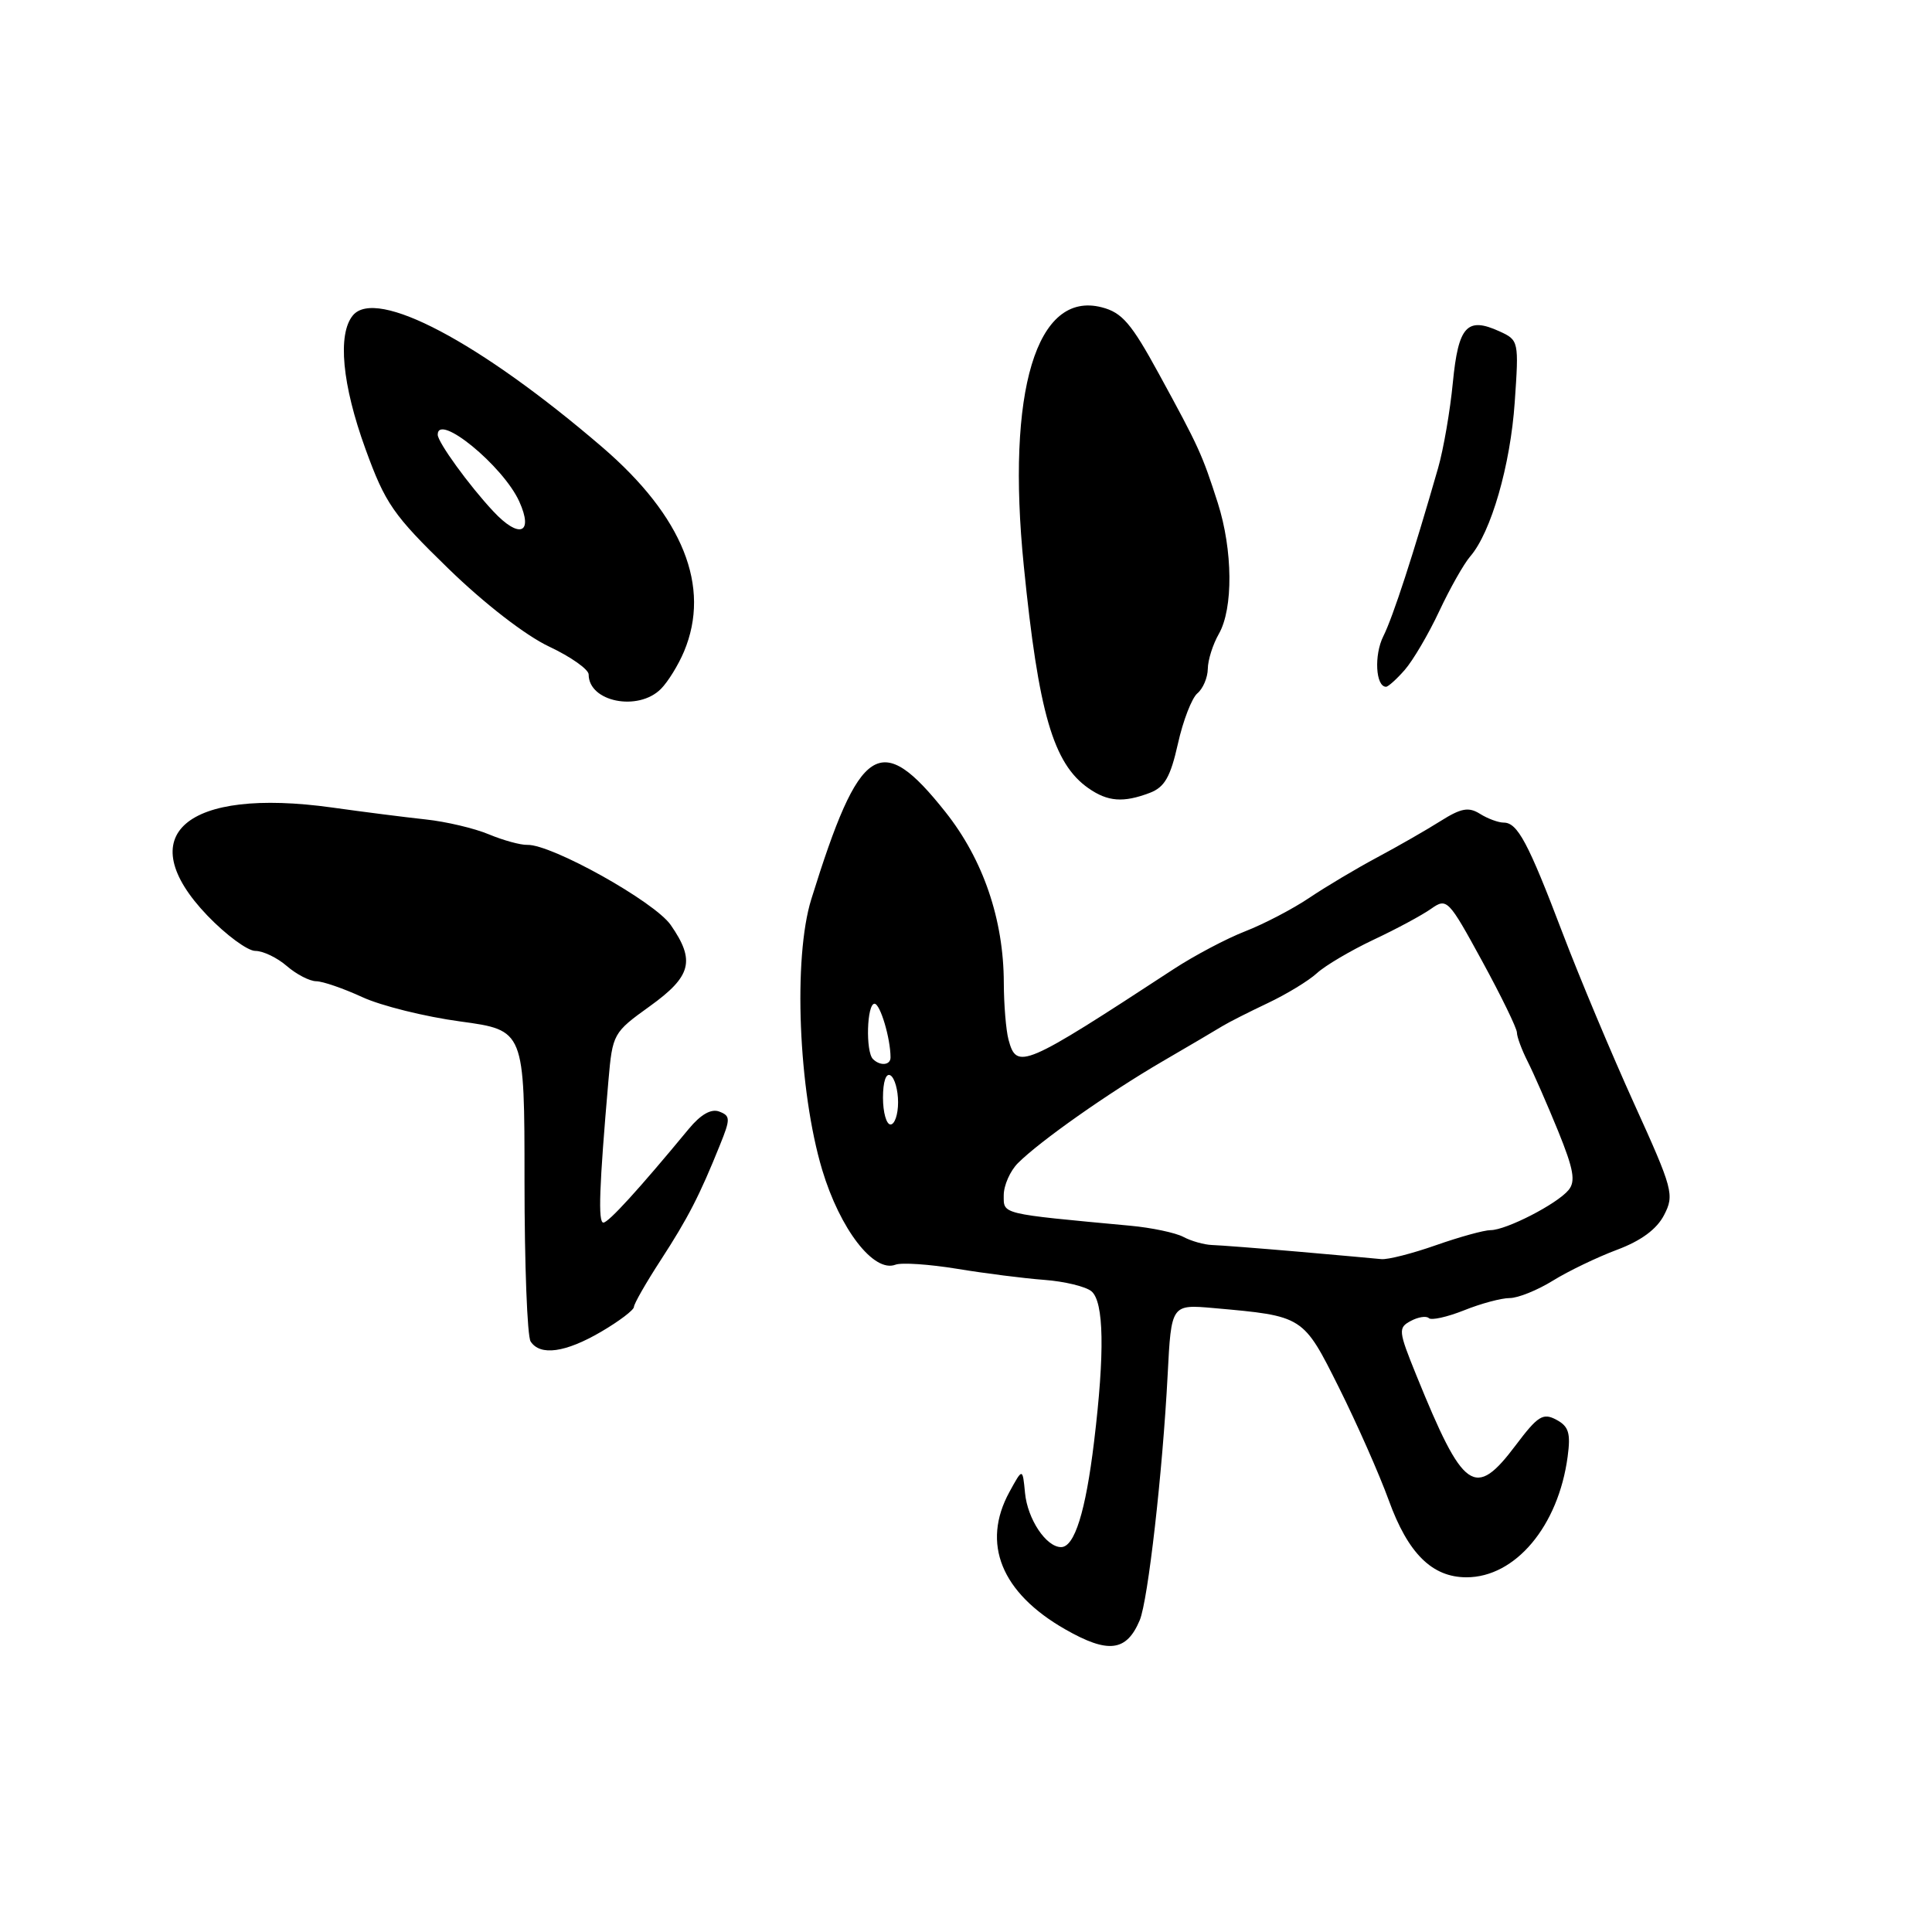 <?xml version="1.0" encoding="UTF-8" standalone="no"?>
<!DOCTYPE svg PUBLIC "-//W3C//DTD SVG 1.1//EN" "http://www.w3.org/Graphics/SVG/1.1/DTD/svg11.dtd" >
<svg xmlns="http://www.w3.org/2000/svg" xmlns:xlink="http://www.w3.org/1999/xlink" version="1.1" viewBox="0 0 256 256">
 <g >
 <path fill="currentColor"
d=" M 151.02 214.69 C 152.12 212.06 154.05 195.08 154.72 182.17 C 155.20 172.83 155.20 172.83 160.85 173.33 C 172.73 174.39 172.65 174.33 177.42 183.87 C 179.79 188.62 182.76 195.33 184.02 198.80 C 186.57 205.84 189.76 209.00 194.32 209.00 C 200.80 209.00 206.49 202.21 207.72 193.02 C 208.14 189.90 207.87 189.00 206.22 188.12 C 204.46 187.18 203.77 187.61 200.85 191.49 C 195.43 198.69 193.93 197.64 187.68 182.25 C 185.28 176.33 185.24 175.94 186.94 175.03 C 187.93 174.50 189.00 174.34 189.33 174.66 C 189.65 174.98 191.74 174.52 193.98 173.63 C 196.21 172.73 198.94 172.00 200.04 172.00 C 201.14 172.00 203.72 170.96 205.77 169.69 C 207.82 168.42 211.65 166.58 214.27 165.60 C 217.45 164.41 219.53 162.88 220.50 161.00 C 221.88 158.33 221.69 157.60 216.53 146.24 C 213.55 139.67 209.28 129.49 207.05 123.63 C 202.49 111.64 201.08 109.00 199.25 109.00 C 198.55 109.00 197.13 108.48 196.11 107.84 C 194.60 106.89 193.60 107.08 190.87 108.80 C 189.02 109.97 185.25 112.13 182.50 113.60 C 179.75 115.07 175.70 117.48 173.50 118.96 C 171.30 120.44 167.47 122.44 165.00 123.40 C 162.53 124.36 158.25 126.62 155.50 128.42 C 135.59 141.44 134.72 141.82 133.63 137.75 C 133.30 136.51 133.02 133.13 133.01 130.23 C 132.99 121.84 130.28 113.90 125.28 107.60 C 116.65 96.72 113.92 98.49 107.50 119.15 C 105.08 126.94 105.79 144.46 108.94 155.00 C 111.31 162.88 115.78 168.68 118.65 167.58 C 119.45 167.27 123.12 167.52 126.80 168.12 C 130.49 168.73 135.69 169.39 138.37 169.59 C 141.05 169.79 143.86 170.47 144.62 171.10 C 146.28 172.48 146.40 179.21 144.97 191.03 C 143.85 200.32 142.38 205.00 140.60 205.00 C 138.62 205.00 136.15 201.29 135.82 197.82 C 135.50 194.50 135.50 194.50 133.75 197.70 C 130.02 204.53 132.68 211.06 141.14 215.89 C 146.84 219.15 149.27 218.85 151.02 214.69 Z  M 79.66 176.46 C 82.05 175.06 84.00 173.58 84.00 173.17 C 84.00 172.77 85.60 169.97 87.55 166.97 C 91.17 161.39 92.70 158.42 95.40 151.71 C 96.80 148.25 96.79 147.86 95.31 147.29 C 94.24 146.88 92.86 147.66 91.27 149.58 C 84.66 157.58 80.63 162.00 79.95 162.00 C 79.23 162.00 79.40 157.25 80.62 143.19 C 81.16 136.98 81.26 136.81 86.09 133.34 C 91.63 129.36 92.16 127.29 88.87 122.56 C 86.72 119.47 73.07 111.85 69.87 111.95 C 68.98 111.98 66.69 111.35 64.79 110.56 C 62.89 109.76 59.12 108.87 56.41 108.58 C 53.71 108.29 48.12 107.58 44.00 107.00 C 24.59 104.30 17.26 110.65 27.48 121.32 C 29.95 123.89 32.81 126.00 33.83 126.00 C 34.86 126.00 36.73 126.90 38.00 128.00 C 39.27 129.10 41.02 130.01 41.90 130.02 C 42.78 130.03 45.52 130.98 48.00 132.12 C 50.48 133.27 56.33 134.72 61.00 135.35 C 69.50 136.51 69.50 136.51 69.50 156.50 C 69.50 167.50 69.86 177.06 70.31 177.75 C 71.57 179.70 74.93 179.23 79.66 176.46 Z  M 152.35 105.06 C 154.32 104.31 155.09 102.96 156.08 98.55 C 156.76 95.48 157.93 92.48 158.66 91.87 C 159.40 91.25 160.02 89.80 160.04 88.63 C 160.05 87.46 160.71 85.38 161.50 84.00 C 163.43 80.63 163.36 72.90 161.36 66.63 C 159.29 60.19 158.87 59.26 153.55 49.52 C 149.91 42.85 148.68 41.41 145.99 40.72 C 137.34 38.48 133.32 51.79 135.66 75.00 C 137.61 94.47 139.56 101.18 144.22 104.44 C 146.78 106.23 148.84 106.39 152.35 105.06 Z  M 87.57 91.29 C 88.51 90.35 89.89 88.11 90.64 86.32 C 94.23 77.74 90.50 68.44 79.79 59.24 C 63.57 45.31 49.85 38.06 46.76 41.79 C 44.70 44.27 45.33 50.98 48.43 59.50 C 51.06 66.74 52.10 68.24 59.42 75.35 C 64.19 79.99 69.65 84.21 72.75 85.67 C 75.64 87.03 78.00 88.70 78.00 89.37 C 78.00 93.00 84.55 94.31 87.57 91.29 Z  M 186.15 88.75 C 187.23 87.51 189.28 84.03 190.70 81.00 C 192.12 77.97 193.97 74.70 194.81 73.73 C 197.57 70.55 200.14 61.65 200.71 53.29 C 201.27 45.21 201.24 45.07 198.70 43.91 C 194.39 41.94 193.24 43.20 192.51 50.69 C 192.15 54.43 191.27 59.52 190.56 62.00 C 187.27 73.47 184.58 81.74 183.30 84.30 C 182.05 86.79 182.28 91.00 183.66 91.00 C 183.94 91.00 185.07 89.99 186.15 88.75 Z  M 172.00 165.85 C 166.78 165.40 161.64 165.00 160.59 164.97 C 159.54 164.93 157.84 164.45 156.81 163.90 C 155.78 163.35 152.59 162.67 149.72 162.41 C 132.46 160.80 133.00 160.93 133.00 158.38 C 133.00 157.07 133.85 155.15 134.88 154.12 C 137.79 151.21 146.82 144.85 154.00 140.66 C 157.57 138.58 161.18 136.46 162.00 135.95 C 162.82 135.45 165.53 134.08 168.00 132.91 C 170.47 131.74 173.40 129.96 174.50 128.95 C 175.60 127.94 178.98 125.95 182.00 124.52 C 185.03 123.10 188.46 121.25 189.64 120.41 C 191.72 118.95 191.92 119.16 196.39 127.35 C 198.93 132.00 201.00 136.26 201.00 136.82 C 201.00 137.38 201.64 139.11 202.43 140.67 C 203.22 142.23 205.03 146.37 206.46 149.87 C 208.52 154.95 208.80 156.53 207.84 157.69 C 206.31 159.54 199.57 163.00 197.51 163.00 C 196.65 163.00 193.39 163.90 190.26 165.00 C 187.13 166.10 183.88 166.93 183.03 166.84 C 182.19 166.75 177.22 166.31 172.00 165.85 Z  M 117.00 145.44 C 117.00 143.32 117.40 142.13 118.00 142.50 C 118.55 142.84 119.00 144.44 119.00 146.06 C 119.00 147.68 118.55 149.00 118.00 149.00 C 117.45 149.00 117.00 147.40 117.00 145.44 Z  M 115.67 140.33 C 114.68 139.34 114.86 133.00 115.88 133.00 C 116.63 133.00 118.00 137.58 118.00 140.12 C 118.00 141.16 116.62 141.28 115.67 140.33 Z  M 65.36 67.75 C 62.14 64.31 58.00 58.59 58.00 57.60 C 58.00 54.63 66.66 61.73 68.80 66.44 C 70.74 70.72 68.81 71.45 65.36 67.75 Z "/>
</g>
</svg>
